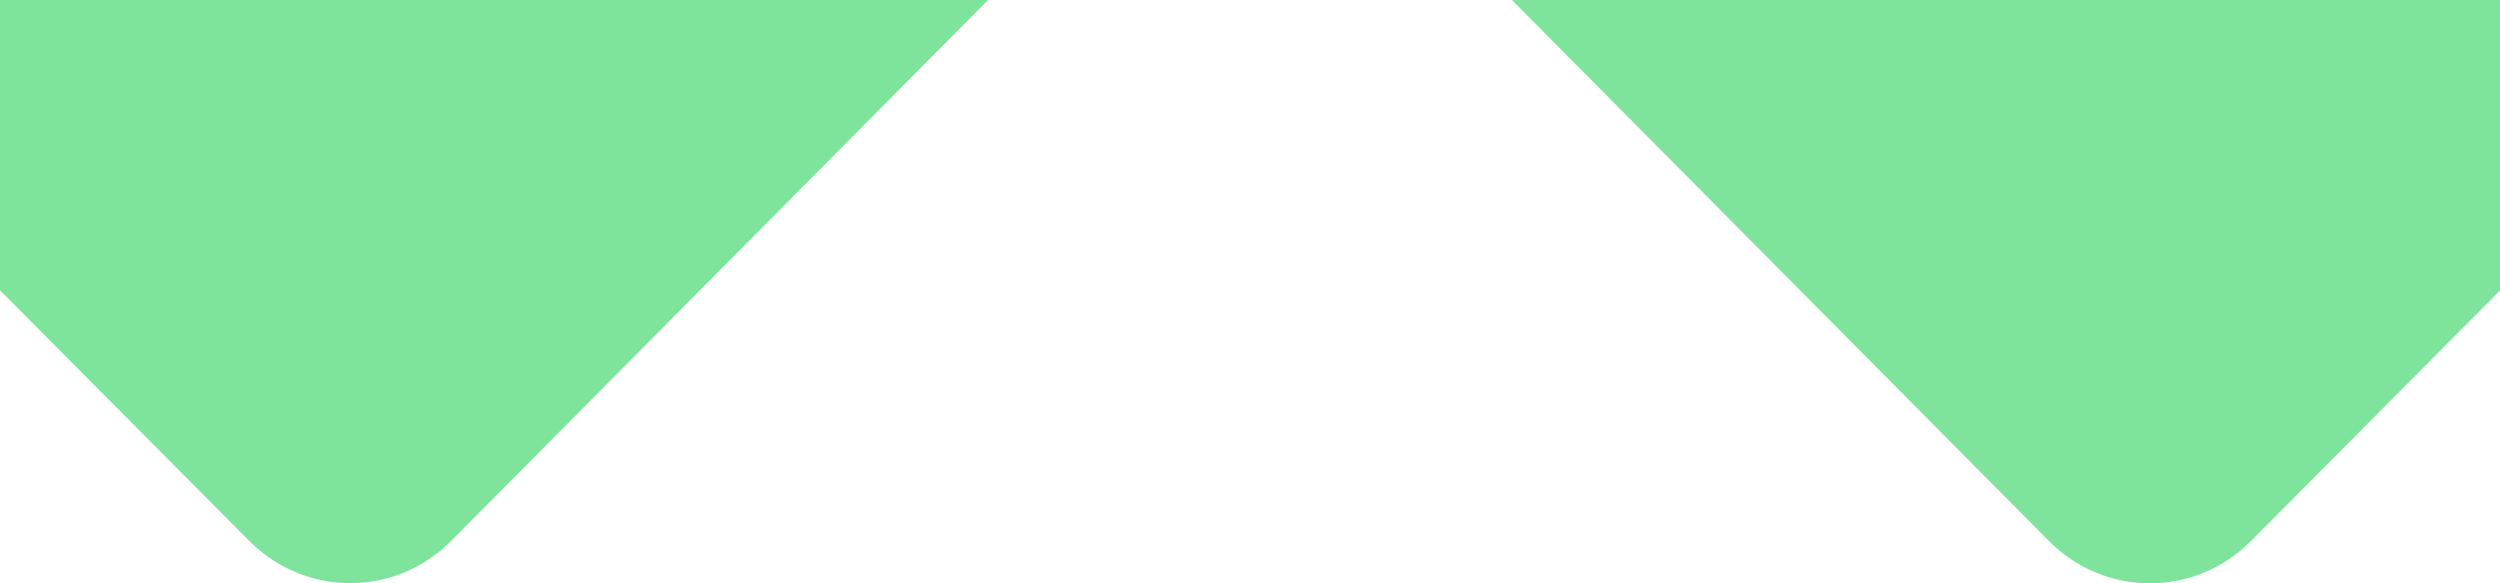 <svg width="1920" height="448" viewBox="0 0 1920 448" fill="none" xmlns="http://www.w3.org/2000/svg">
<path d="M882.744 -124.795L346.293 415.578C336.142 425.813 324.088 433.932 310.82 439.472C297.553 445.012 283.331 447.863 268.969 447.863C254.606 447.863 240.385 445.012 227.117 439.472C213.849 433.932 201.795 425.813 191.644 415.578L-251.664 -30.015C-261.907 -40.193 -270.039 -52.32 -275.59 -65.692C-281.141 -79.063 -284 -93.411 -284 -107.904C-284 -122.398 -281.141 -136.746 -275.59 -150.118C-270.039 -163.489 -261.907 -175.616 -251.664 -185.794L882.744 -1328.5C892.846 -1338.79 904.876 -1346.97 918.138 -1352.55C931.4 -1358.13 945.628 -1361 960 -1361C974.372 -1361 988.601 -1358.13 1001.86 -1352.55C1015.12 -1346.97 1027.15 -1338.79 1037.26 -1328.5L2171.66 -185.794C2181.91 -175.615 2190.04 -163.489 2195.59 -150.117C2201.14 -136.746 2204 -122.397 2204 -107.904C2204 -93.411 2201.14 -79.062 2195.59 -65.691C2190.04 -52.32 2181.91 -40.193 2171.66 -30.015L1728.49 415.715C1718.34 425.95 1706.29 434.069 1693.02 439.609C1679.75 445.149 1665.53 448 1651.17 448C1636.8 448 1622.58 445.149 1609.32 439.609C1596.05 434.069 1583.99 425.95 1573.84 415.715L1037.26 -124.795C1016.76 -145.424 988.973 -157.012 960 -157.012C931.027 -157.012 903.239 -145.424 882.744 -124.795Z" fill="#7EE49C"/>
</svg>
